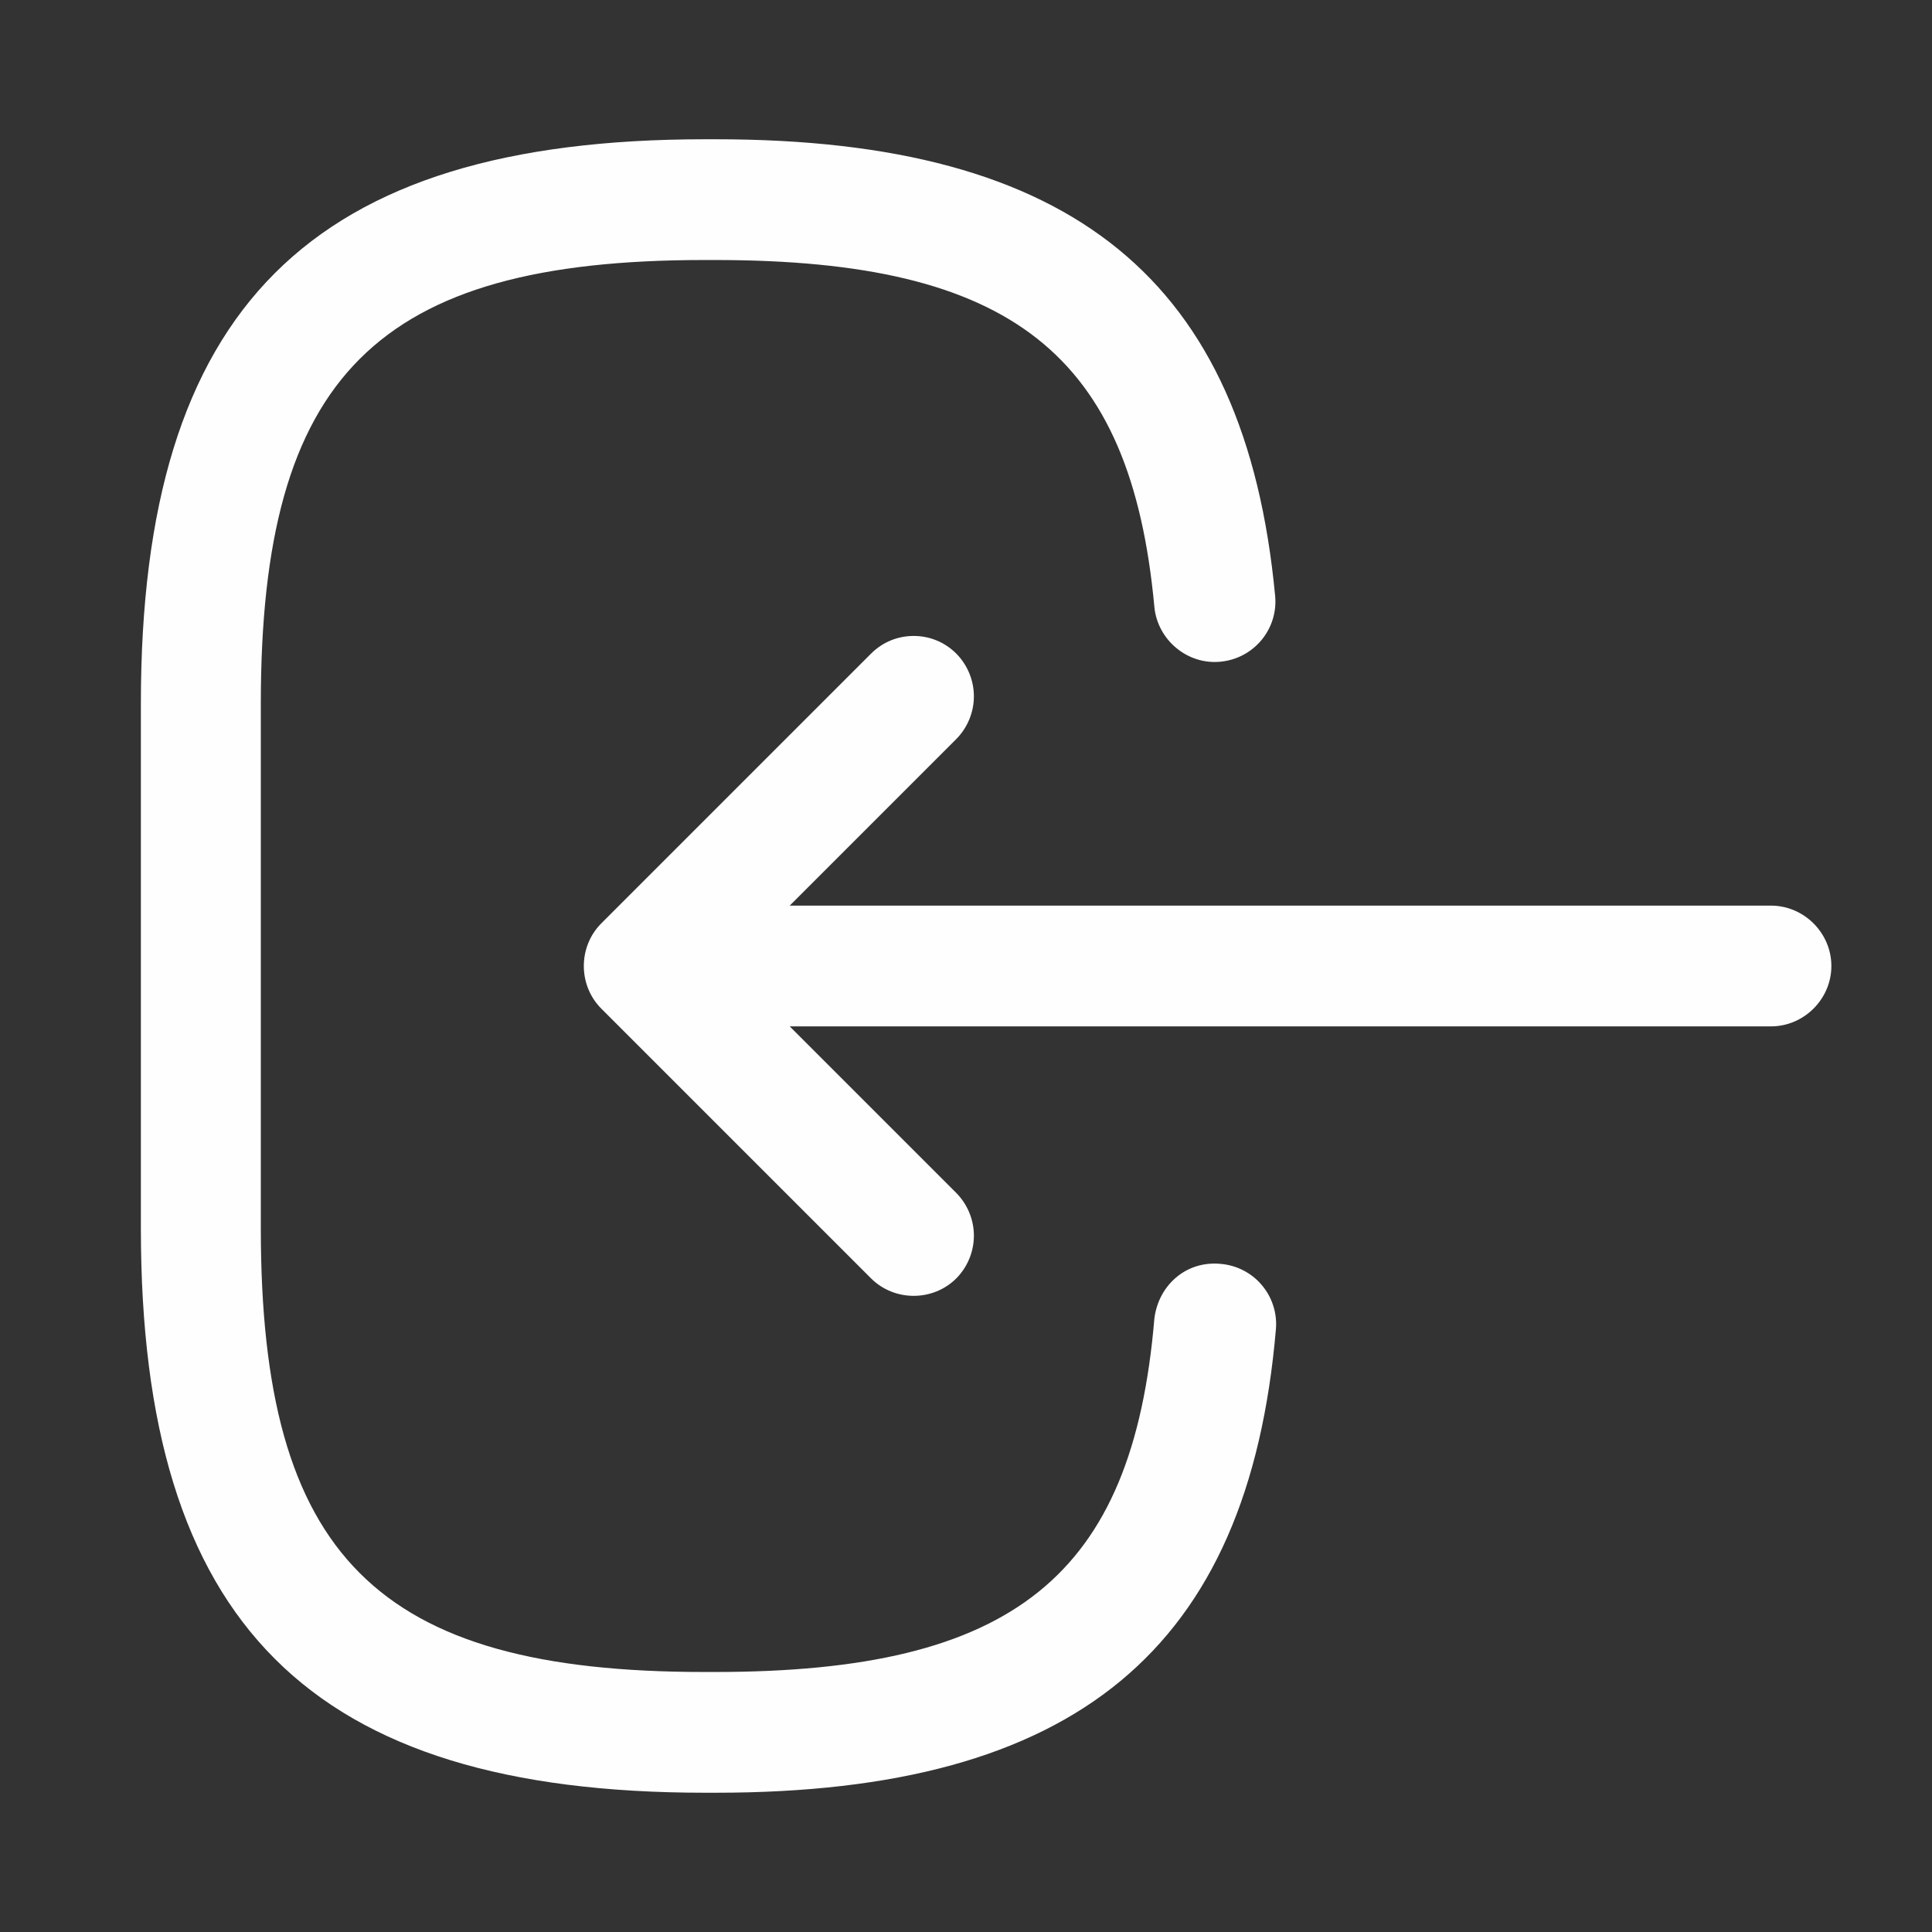 <svg width="24" height="24" viewBox="0 0 24 24" fill="none" xmlns="http://www.w3.org/2000/svg">
<rect x="0" y="0" width="24" height="24" fill="#333333" stroke="none"/>
<path d="M8.76 1.73L8.89 1.73C13.33 1.73 15.47 3.48 15.84 7.4C15.88 7.81 15.58 8.18 15.16 8.22C14.75 8.26 14.38 7.95 14.34 7.54C14.05 4.4 12.57 3.23 8.88 3.23L8.75 3.23C4.68 3.23 3.24 4.67 3.24 8.74L3.24 15.26C3.24 19.33 4.68 20.77 8.75 20.77L8.88 20.77C12.59 20.77 14.07 19.58 14.34 16.38C14.39 15.97 14.73 15.66 15.16 15.7C15.259 15.708 15.355 15.735 15.443 15.78C15.531 15.825 15.609 15.886 15.673 15.962C15.737 16.037 15.786 16.124 15.816 16.218C15.847 16.312 15.858 16.412 15.85 16.51C15.51 20.49 13.36 22.27 8.89 22.27L8.76 22.27C3.85 22.27 1.75 20.17 1.75 15.26L1.75 8.74C1.75 3.83 3.85 1.73 8.76 1.73Z" fill="#FEFEFE"/>
<path d="M9.12 11.25L22 11.25C22.41 11.25 22.75 11.59 22.75 12C22.75 12.41 22.41 12.75 22 12.75L9.12 12.75C8.921 12.75 8.73 12.671 8.59 12.53C8.449 12.39 8.37 12.199 8.37 12C8.37 11.801 8.449 11.61 8.59 11.47C8.73 11.329 8.921 11.25 9.12 11.25Z" fill="#FEFEFE"/>
<path d="M11.35 7.9C11.54 7.9 11.73 7.97 11.88 8.12C12.019 8.261 12.098 8.452 12.098 8.65C12.098 8.848 12.019 9.039 11.88 9.18L9.06 12L11.88 14.82C12.019 14.961 12.098 15.152 12.098 15.35C12.098 15.549 12.019 15.739 11.88 15.88C11.59 16.17 11.11 16.17 10.82 15.88L7.47 12.53C7.18 12.24 7.18 11.76 7.47 11.47L10.82 8.12C10.97 7.97 11.16 7.9 11.35 7.9Z" fill="#FEFEFE"/>
</svg>
